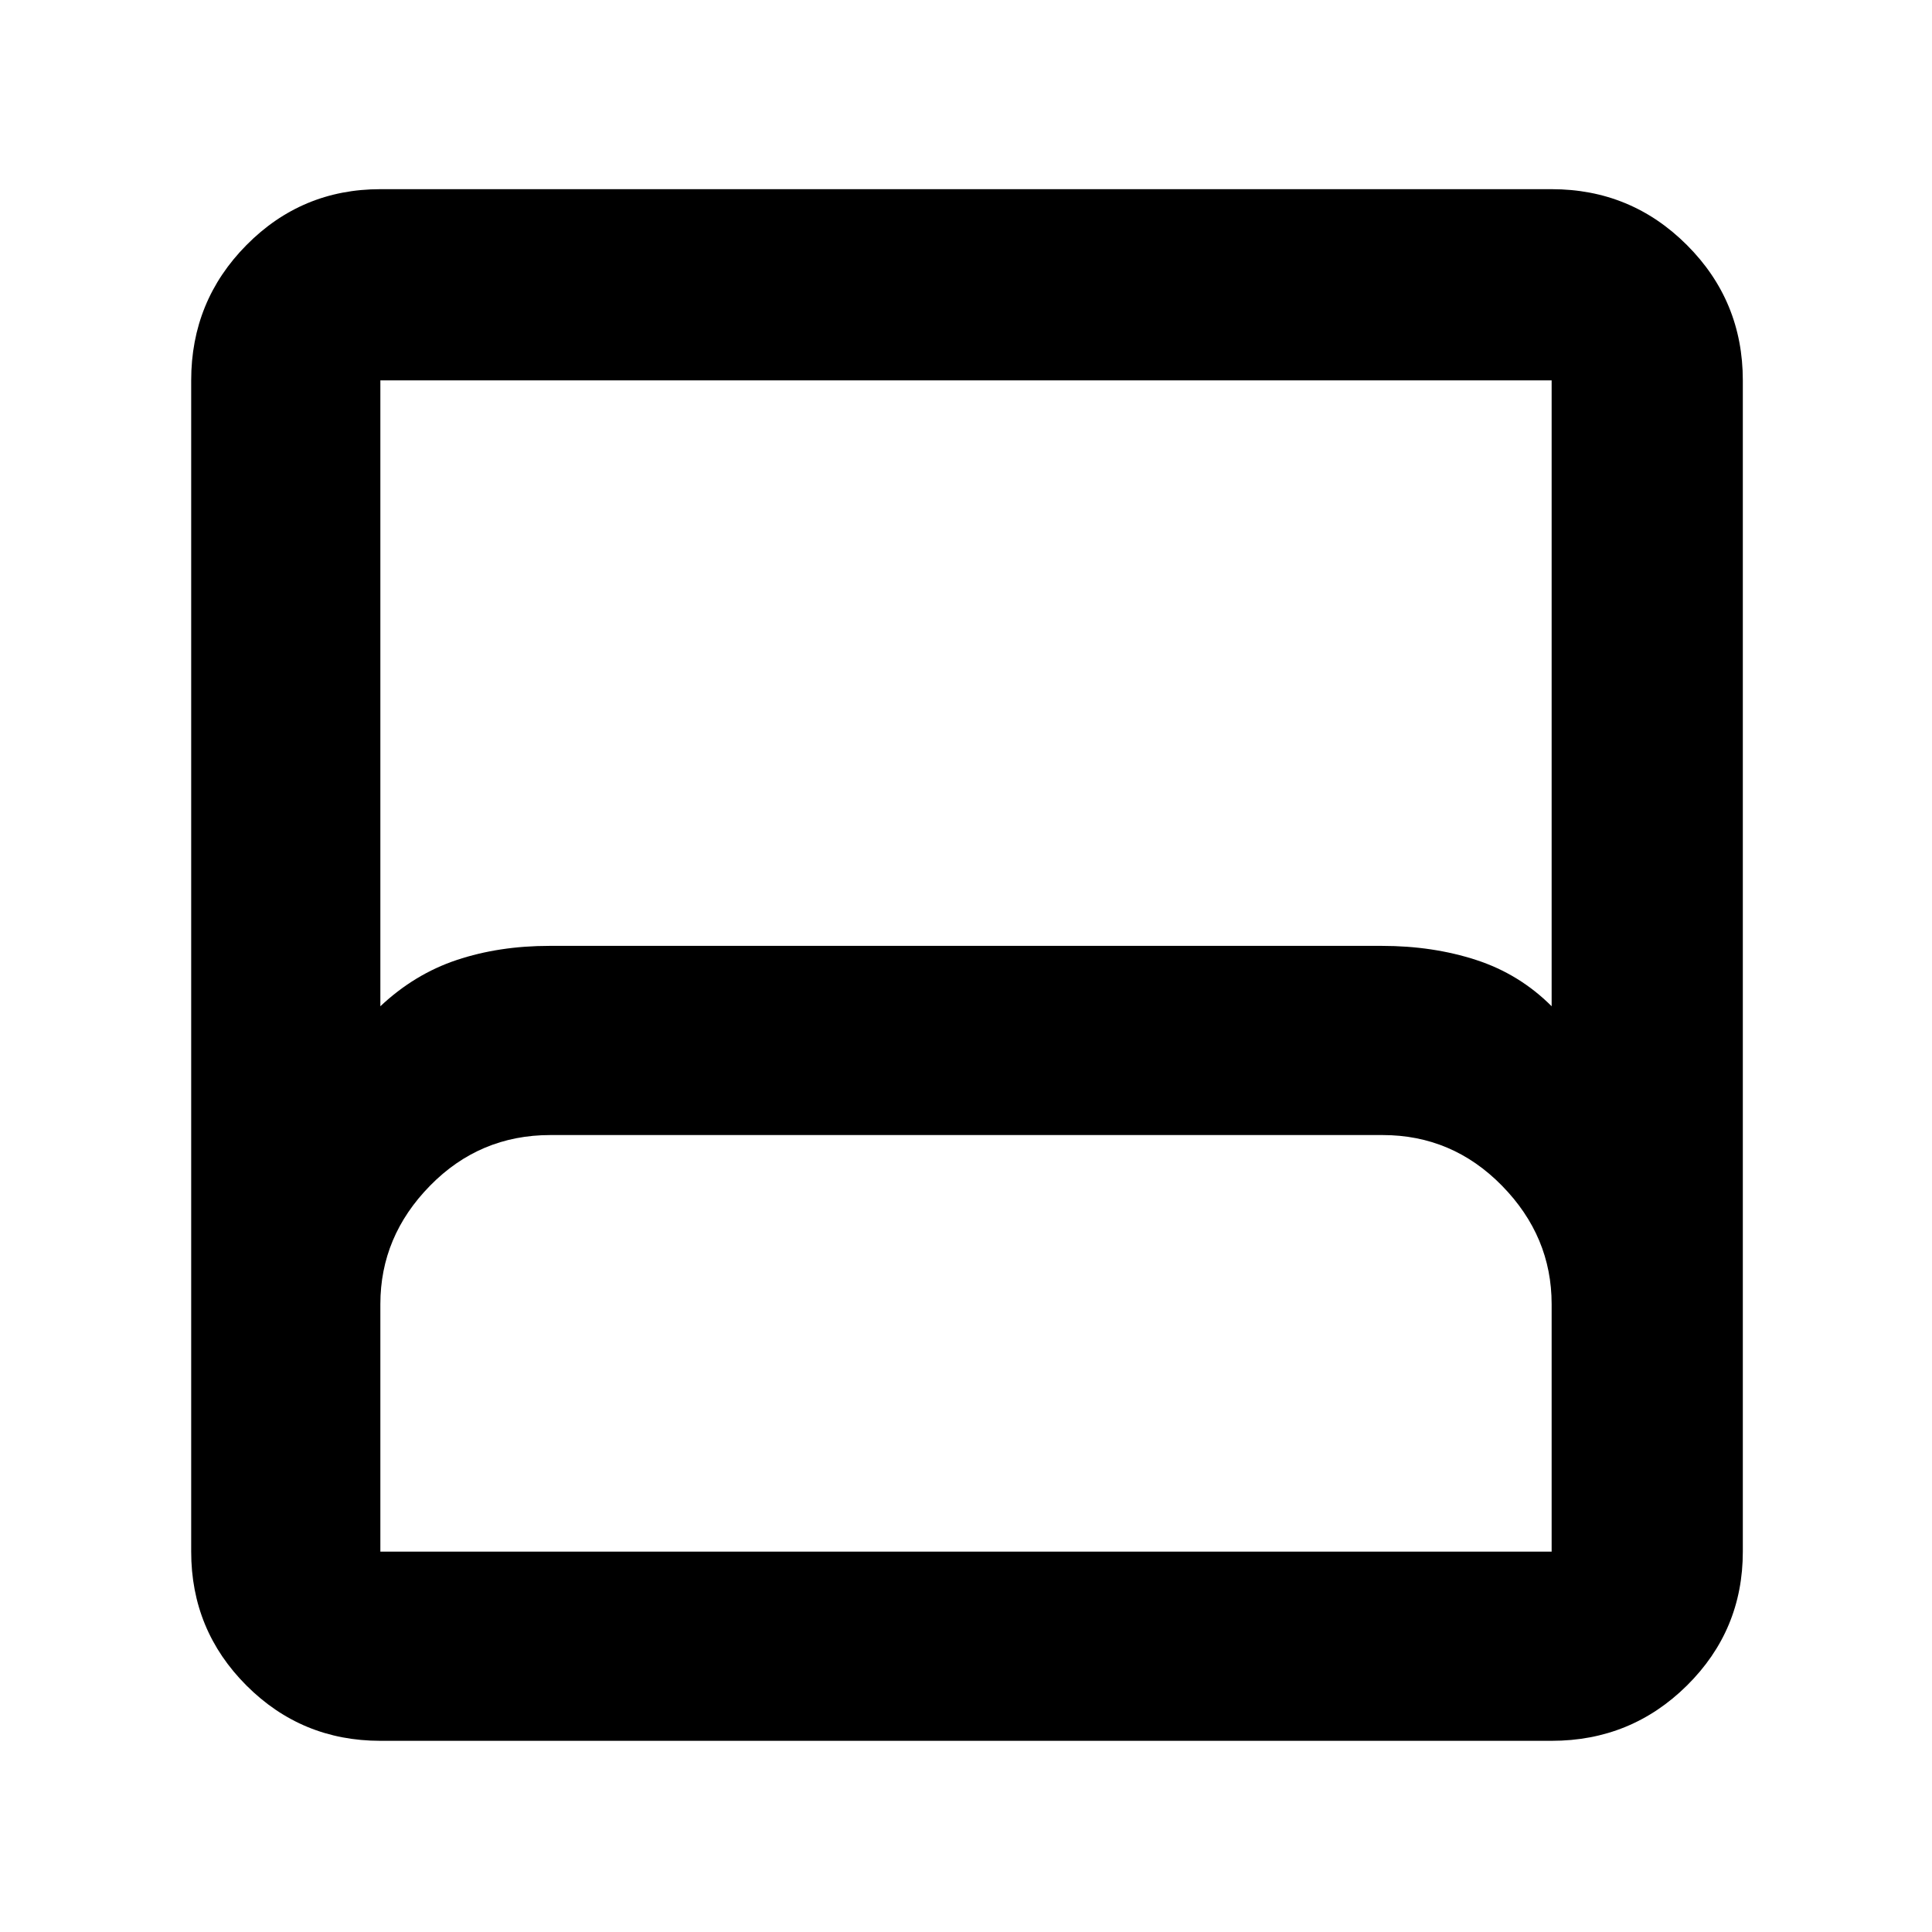 <svg xmlns="http://www.w3.org/2000/svg" width="48" height="48" viewBox="0 -960 960 960"><path d="M189-95q-39.05 0-66.53-27.47Q95-149.95 95-189v-582q0-39.46 27.47-67.23Q149.95-866 189-866h582q39.46 0 67.23 27.77Q866-810.46 866-771v582q0 39.05-27.77 66.53Q810.46-95 771-95H189Zm0-365q17-16 38-23t46-7h413.7q25.3 0 46.8 7 21.5 7 37.5 23v-311H189v311Zm0 271h582v-123q0-33.65-24.67-58.83Q721.65-396 687-396H273.46q-35.11 0-59.78 25.17Q189-345.65 189-312v123Zm0 0h582-582Z"/></svg>